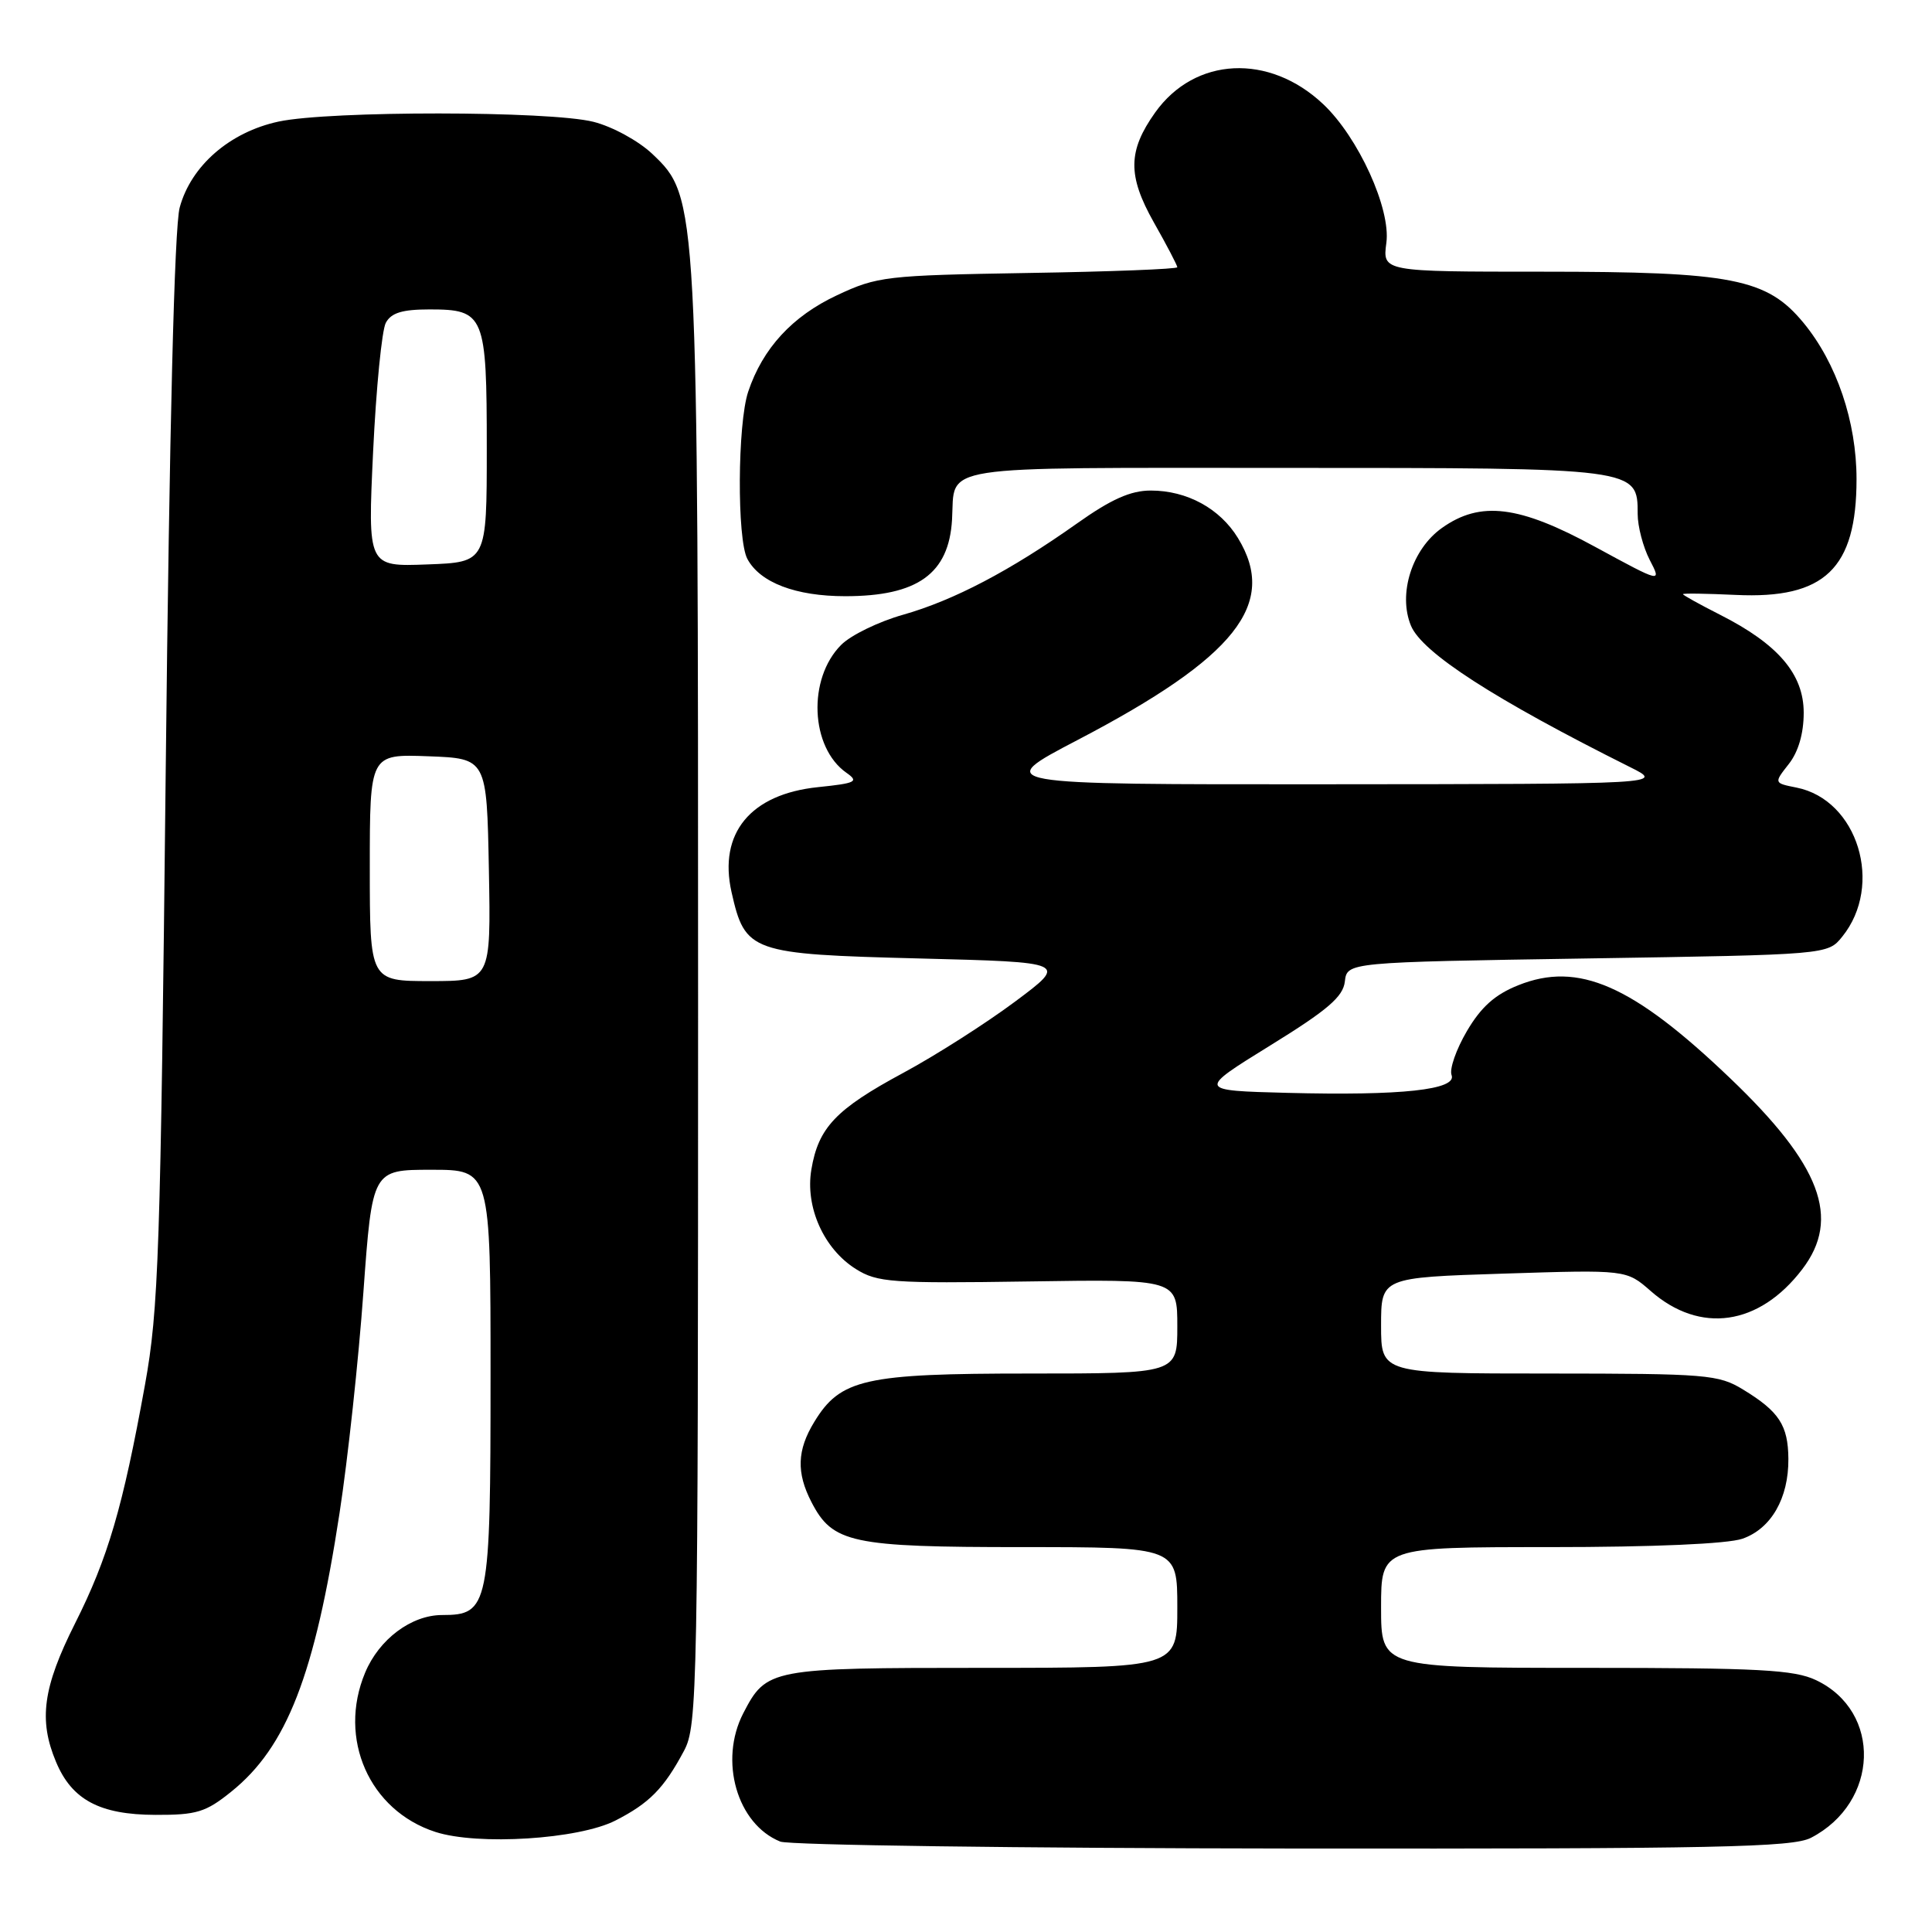 <?xml version="1.0" encoding="UTF-8" standalone="no"?>
<!DOCTYPE svg PUBLIC "-//W3C//DTD SVG 1.1//EN" "http://www.w3.org/Graphics/SVG/1.1/DTD/svg11.dtd" >
<svg xmlns="http://www.w3.org/2000/svg" xmlns:xlink="http://www.w3.org/1999/xlink" version="1.1" viewBox="0 0 256 256">
 <g >
 <path fill="currentColor"
d=" M 239.96 243.52 C 249.00 238.84 249.40 226.79 240.64 222.63 C 237.72 221.25 233.11 221.00 210.10 221.00 C 183.00 221.00 183.00 221.00 183.00 213.00 C 183.00 205.00 183.00 205.00 205.35 205.00 C 219.13 205.00 228.92 204.57 230.88 203.89 C 234.69 202.56 237.01 198.52 236.97 193.30 C 236.93 188.85 235.74 187.03 230.98 184.13 C 227.71 182.13 226.17 182.01 205.25 182.00 C 183.00 182.00 183.00 182.00 183.00 175.64 C 183.00 169.28 183.00 169.28 199.25 168.76 C 215.50 168.24 215.50 168.24 218.73 171.07 C 225.27 176.80 233.10 175.67 238.81 168.18 C 243.96 161.43 241.28 154.35 229.23 142.85 C 216.34 130.52 209.13 127.36 201.18 130.55 C 198.09 131.78 196.25 133.43 194.37 136.63 C 192.95 139.05 192.04 141.66 192.34 142.45 C 193.09 144.40 185.73 145.20 170.58 144.81 C 158.66 144.50 158.66 144.50 168.28 138.55 C 175.93 133.83 177.97 132.08 178.20 130.05 C 178.50 127.50 178.50 127.50 210.34 127.00 C 242.18 126.50 242.18 126.50 244.10 124.12 C 249.63 117.29 246.17 105.98 238.05 104.36 C 235.04 103.76 235.04 103.76 237.02 101.24 C 238.29 99.63 239.00 97.20 239.00 94.44 C 239.00 89.32 235.61 85.35 227.88 81.44 C 225.20 80.08 223.00 78.86 223.00 78.73 C 223.00 78.60 226.15 78.65 230.00 78.83 C 241.78 79.39 246.00 75.35 246.00 63.49 C 246.00 55.87 243.37 48.11 238.97 42.77 C 234.12 36.90 229.52 36.00 204.41 36.00 C 183.19 36.00 183.19 36.00 183.70 32.18 C 184.31 27.68 180.00 18.21 175.34 13.81 C 168.17 7.04 158.33 7.52 153.07 14.90 C 149.44 20.00 149.40 23.27 152.88 29.45 C 154.60 32.48 156.00 35.17 156.00 35.41 C 156.00 35.65 147.11 36.00 136.25 36.17 C 117.36 36.49 116.26 36.61 110.89 39.13 C 104.98 41.90 101.06 46.16 99.14 51.90 C 97.72 56.14 97.64 71.47 99.03 74.06 C 100.71 77.20 105.44 79.00 112.00 79.00 C 121.58 79.00 125.73 76.03 126.15 68.86 C 126.58 61.49 123.28 62.00 170.31 62.00 C 217.06 62.00 217.00 61.99 217.00 68.11 C 217.00 69.75 217.72 72.49 218.59 74.18 C 220.19 77.26 220.19 77.26 211.40 72.48 C 201.29 66.96 196.16 66.33 191.06 69.96 C 187.09 72.78 185.22 78.71 186.96 82.91 C 188.45 86.49 198.01 92.66 216.00 101.65 C 220.50 103.89 220.50 103.89 176.00 103.92 C 131.50 103.95 131.50 103.95 142.83 98.03 C 163.74 87.10 169.36 80.02 164.04 71.30 C 161.65 67.38 157.29 65.00 152.48 65.00 C 149.81 65.00 147.23 66.15 142.68 69.38 C 133.85 75.63 126.38 79.55 119.65 81.46 C 116.43 82.37 112.74 84.16 111.46 85.45 C 106.99 89.92 107.36 99.04 112.16 102.40 C 113.83 103.57 113.43 103.78 108.40 104.30 C 99.45 105.22 95.18 110.40 96.93 118.20 C 98.73 126.18 99.44 126.43 121.78 127.00 C 141.50 127.50 141.50 127.50 134.50 132.72 C 130.65 135.59 123.98 139.85 119.67 142.17 C 110.76 146.97 108.44 149.41 107.51 154.97 C 106.67 159.94 109.16 165.50 113.42 168.16 C 116.24 169.93 118.18 170.07 136.25 169.80 C 156.00 169.50 156.00 169.50 156.00 175.75 C 156.00 182.00 156.00 182.00 136.40 182.00 C 114.54 182.00 111.36 182.72 107.89 188.42 C 105.61 192.15 105.51 195.14 107.52 199.03 C 110.33 204.47 112.79 205.00 135.45 205.00 C 156.00 205.00 156.00 205.00 156.00 213.00 C 156.00 221.00 156.00 221.00 130.22 221.00 C 102.03 221.00 101.56 221.09 98.49 227.01 C 95.24 233.30 97.66 241.71 103.39 244.02 C 104.55 244.49 135.11 244.90 171.30 244.94 C 227.52 244.99 237.52 244.78 239.96 243.52 Z  M 81.55 241.23 C 86.05 238.93 87.97 236.98 90.63 232.00 C 92.42 228.65 92.50 224.38 92.50 133.00 C 92.50 26.34 92.49 26.15 86.43 20.39 C 84.60 18.66 81.14 16.77 78.63 16.14 C 72.83 14.68 43.69 14.66 36.91 16.11 C 30.45 17.50 25.31 21.96 23.81 27.50 C 23.11 30.07 22.45 56.66 21.96 102.00 C 21.27 166.04 21.02 173.51 19.21 183.50 C 16.27 199.74 14.31 206.44 9.93 215.14 C 5.69 223.58 5.09 227.90 7.42 233.45 C 9.52 238.49 13.22 240.46 20.59 240.48 C 26.06 240.50 27.27 240.13 30.65 237.40 C 38.00 231.49 41.71 221.95 44.99 200.50 C 46.09 193.35 47.51 180.19 48.15 171.25 C 49.33 155.00 49.33 155.00 57.16 155.00 C 65.00 155.00 65.00 155.00 65.00 182.28 C 65.00 212.91 64.78 214.00 58.58 214.00 C 54.51 214.00 50.23 217.20 48.38 221.64 C 44.73 230.37 48.93 239.90 57.69 242.74 C 63.31 244.56 76.67 243.72 81.55 241.23 Z  M 49.00 114.96 C 49.00 99.92 49.00 99.92 56.75 100.21 C 64.50 100.50 64.50 100.50 64.78 115.25 C 65.05 130.00 65.05 130.00 57.03 130.00 C 49.00 130.00 49.00 130.00 49.00 114.96 Z  M 49.44 59.82 C 49.84 51.42 50.60 43.75 51.12 42.78 C 51.83 41.45 53.30 41.00 56.91 41.00 C 64.21 41.00 64.50 41.70 64.50 59.40 C 64.50 74.50 64.50 74.50 56.61 74.79 C 48.72 75.09 48.72 75.09 49.44 59.82 Z "/>
</g>
</svg>